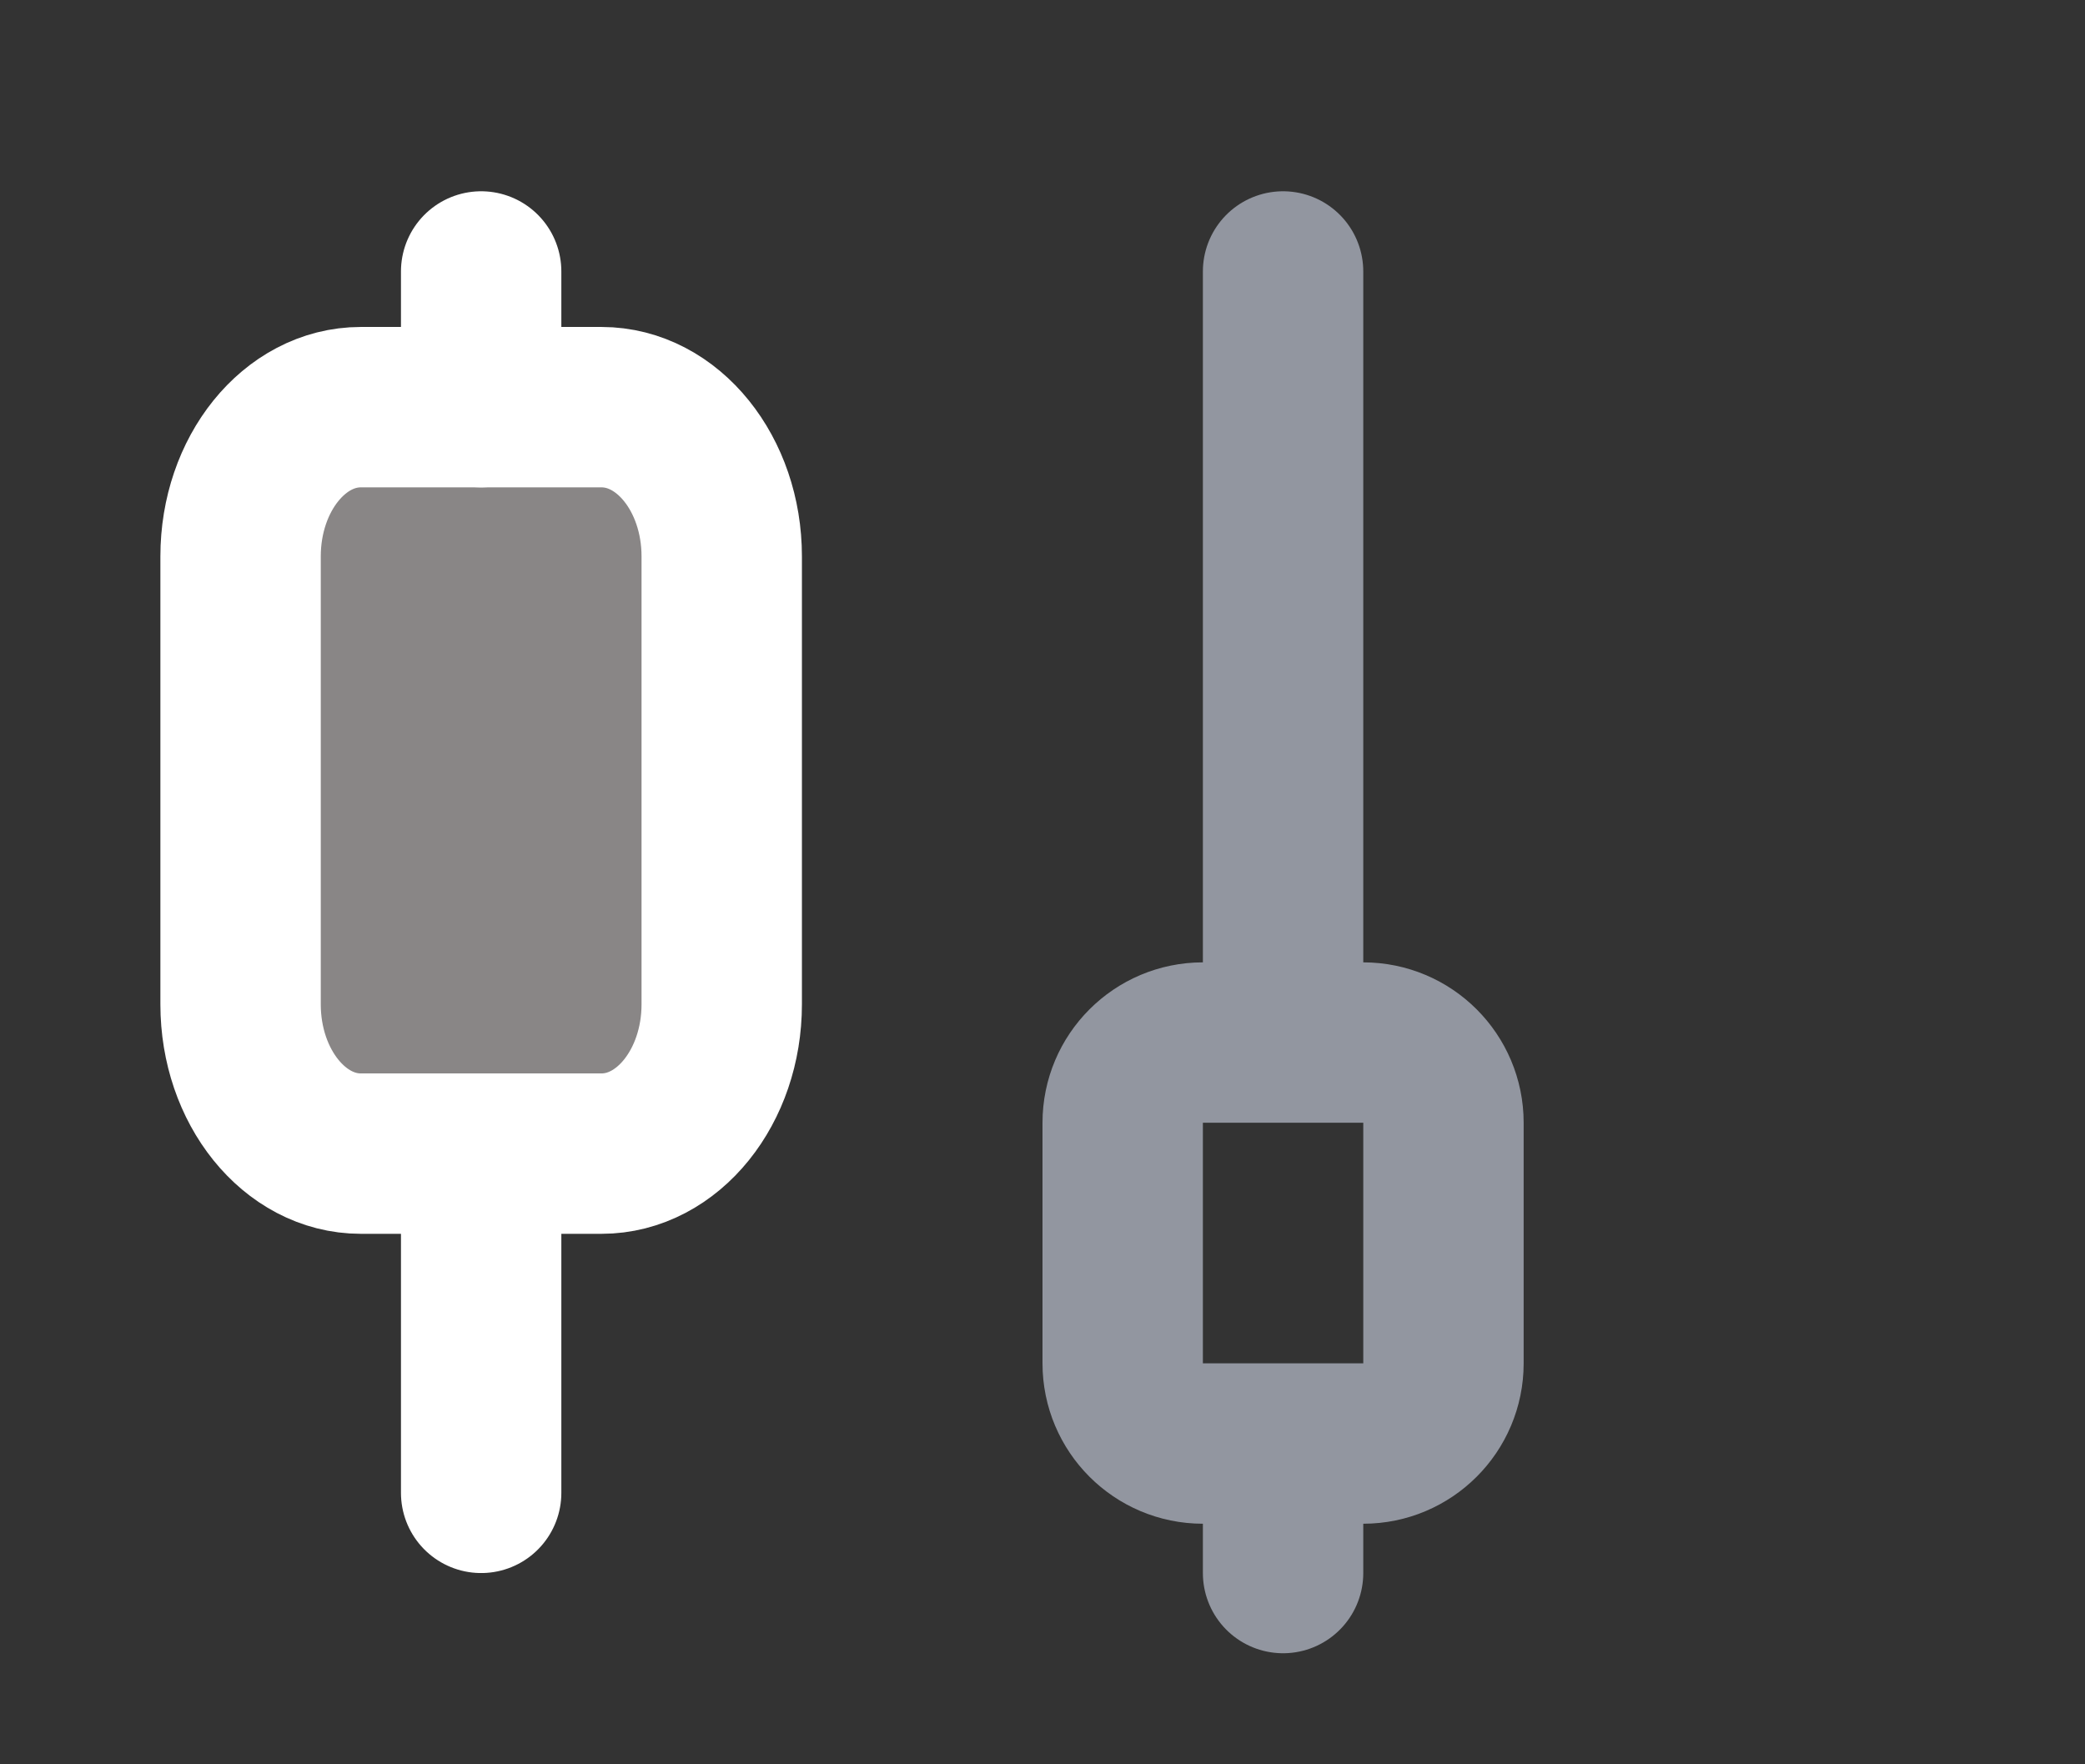 <svg width="26" height="22" viewBox="0 0 26 22" fill="none" xmlns="http://www.w3.org/2000/svg">
<rect x="0" y="0" width="26" height="22" fill="#333333" stroke="none"/>
<g clip-path="url(#clip0_5_10)">
<path d="M4.5 5.077H7.5C8.328 5.077 9 5.91 9 6.938V12.523C9 13.551 8.328 14.385 7.5 14.385H4.5C3.672 14.385 3 13.551 3 12.523V6.938C3 5.91 3.672 5.077 4.5 5.077Z" fill="#898686" stroke="white" stroke-width="2" stroke-linecap="round" stroke-linejoin="round"/>
<path d="M6 3.385V5.077" stroke="white" stroke-width="2" stroke-linecap="round" stroke-linejoin="round"/>
<path d="M6 14.385V18.615" stroke="white" stroke-width="2" stroke-linecap="round" stroke-linejoin="round"/>
<path d="M17 13H15C14.448 13 14 13.448 14 14V17C14 17.552 14.448 18 15 18H17C17.552 18 18 17.552 18 17V14C18 13.448 17.552 13 17 13Z" stroke="#9296A0" stroke-width="2" stroke-linecap="round" stroke-linejoin="round"/>
<path d="M16 3.385V12.692" stroke="#9296A0" stroke-width="2" stroke-linecap="round" stroke-linejoin="round"/>
<path d="M16 18.769V19.615" stroke="#9296A0" stroke-width="2" stroke-linecap="round" stroke-linejoin="round"/>
</g>
<defs>
<clipPath id="clip0_5_10">
<rect width="26" height="22" fill="white"/>
</clipPath>
</defs>
</svg>
